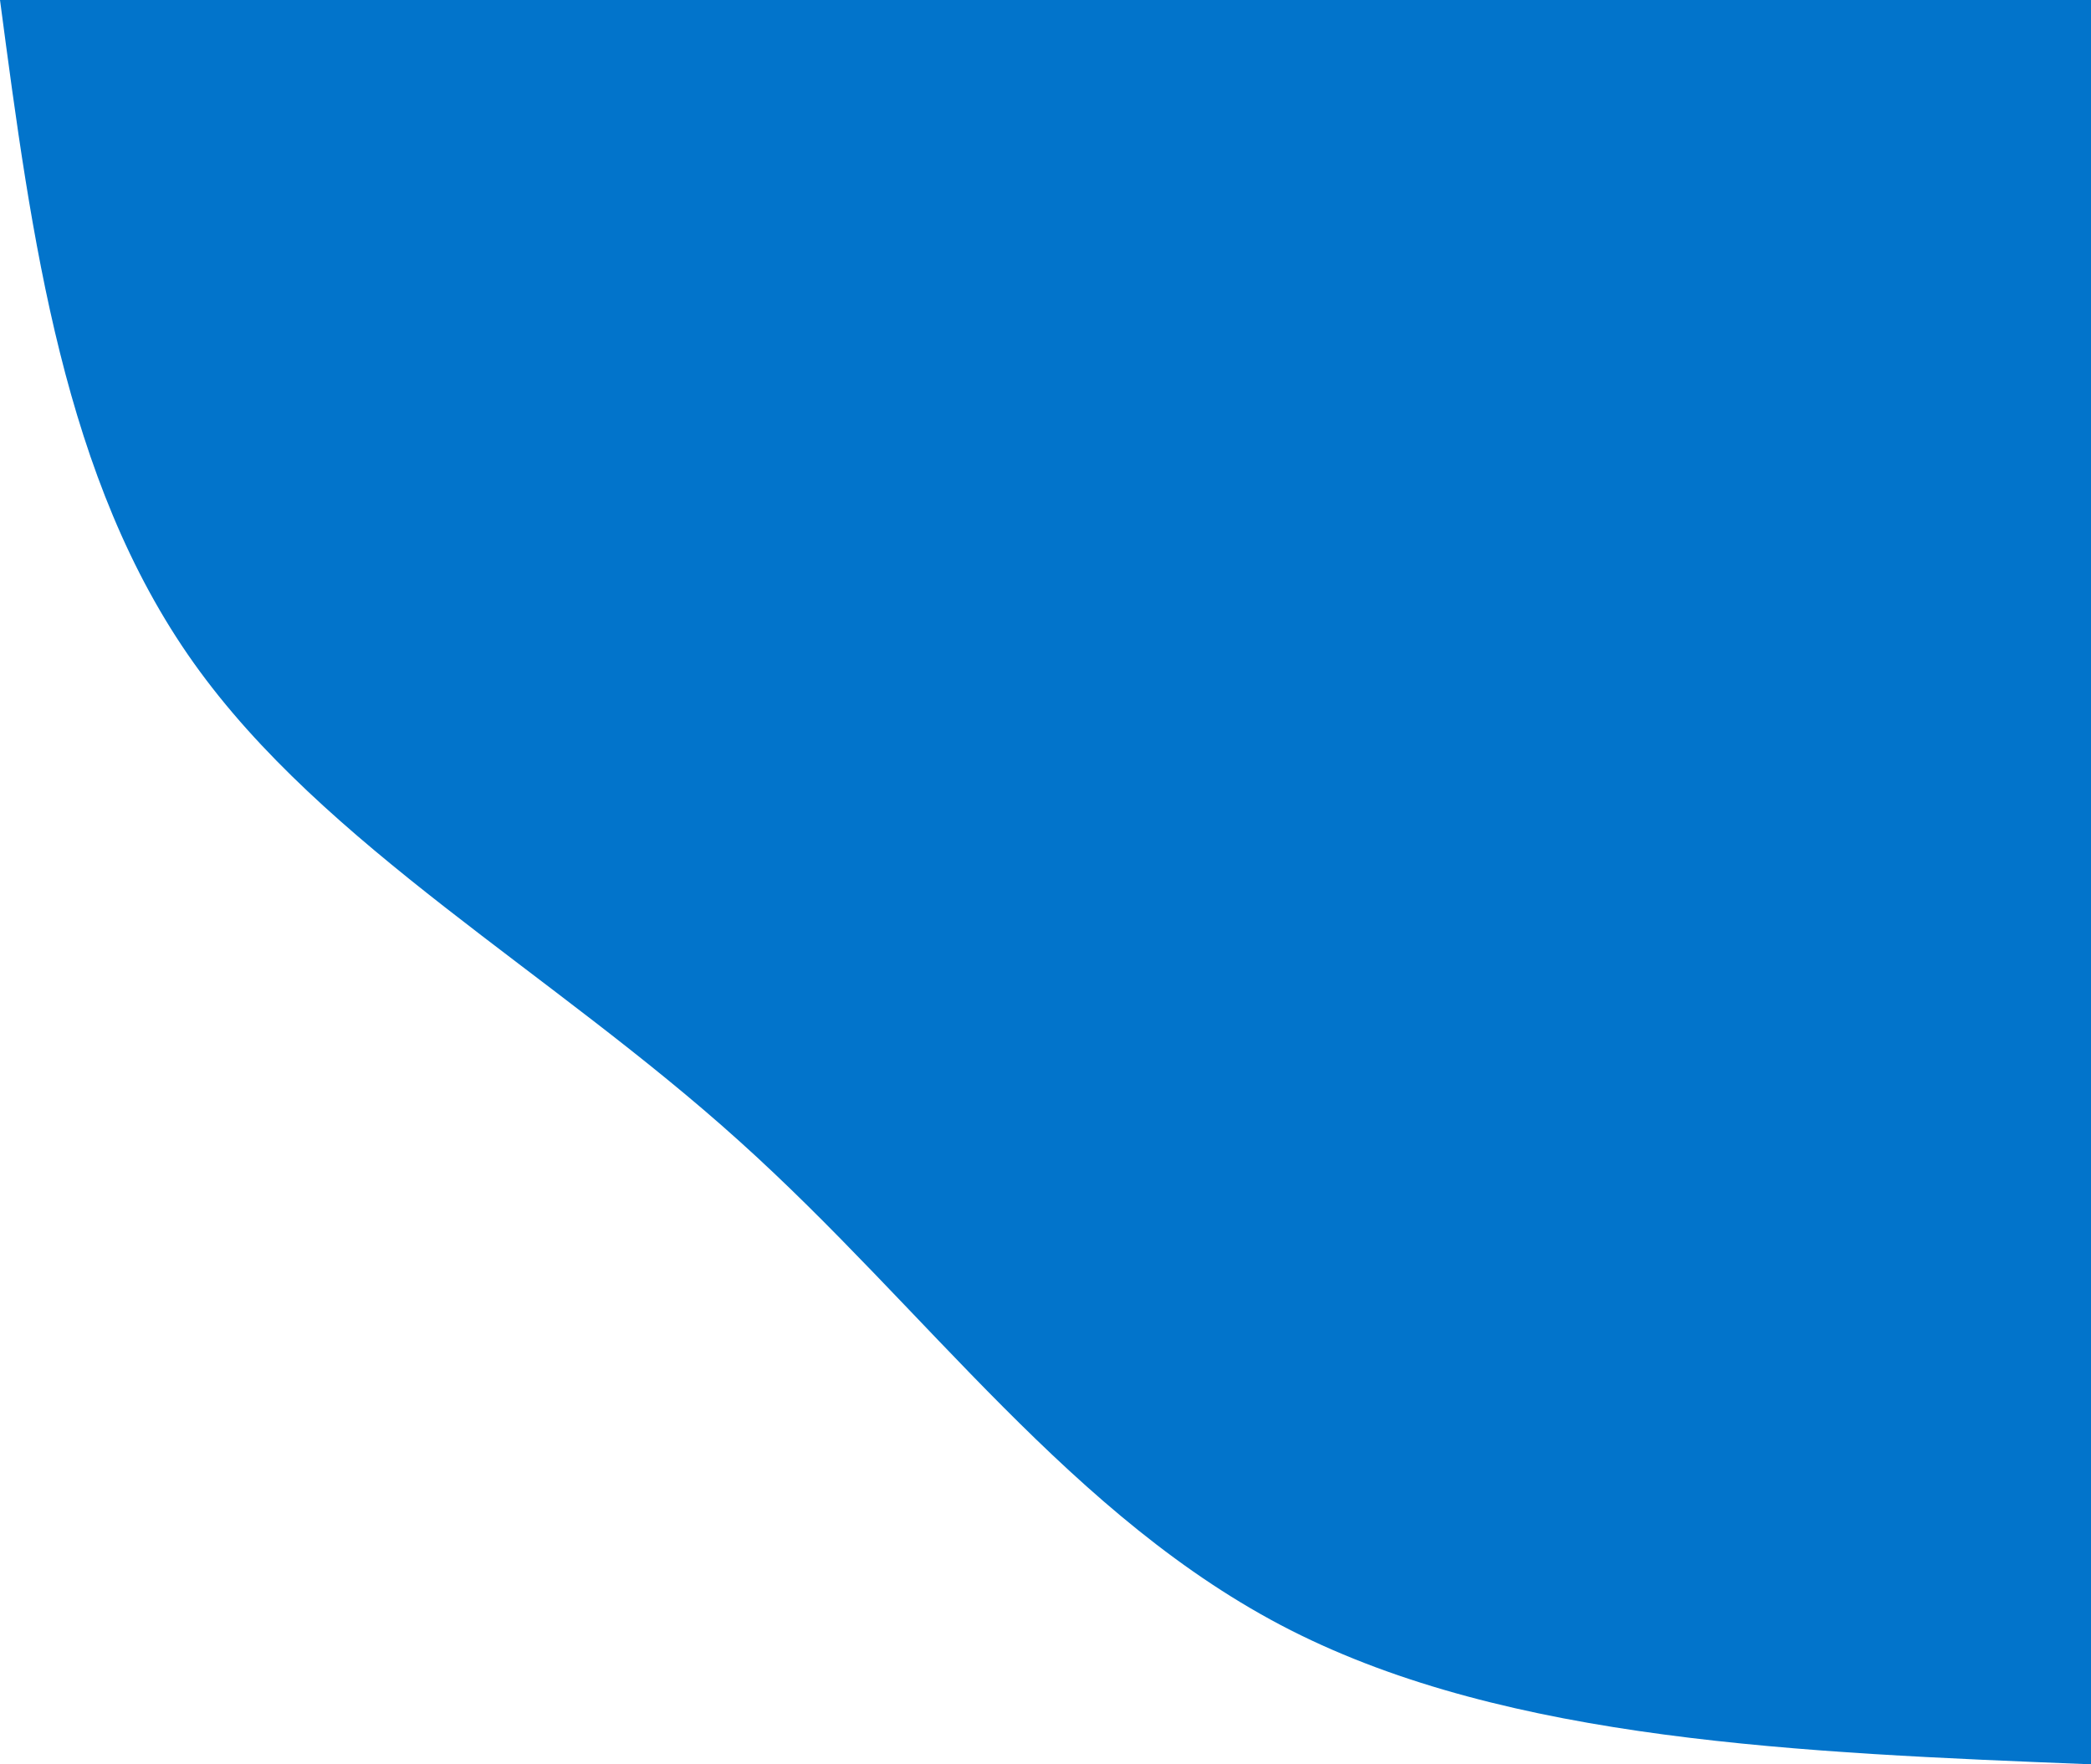 <svg xmlns="http://www.w3.org/2000/svg" width="1038.293" height="876.06" viewBox="0 0 1038.293 876.06">
  <g id="Groupe_2" data-name="Groupe 2" transform="translate(0)">
    <path id="Tracé_45" data-name="Tracé 45" d="M551.593,876.06c-144.427-5.76-288.853-11.52-397.44-66.6-108.373-55.08-180.907-159.48-273.92-243-92.8-83.7-206.08-146.34-270.72-237.24S-470.913,119.16-486.7,0H551.593Z" transform="translate(486.7)" fill="#0274cb"/>
  </g>
</svg>
